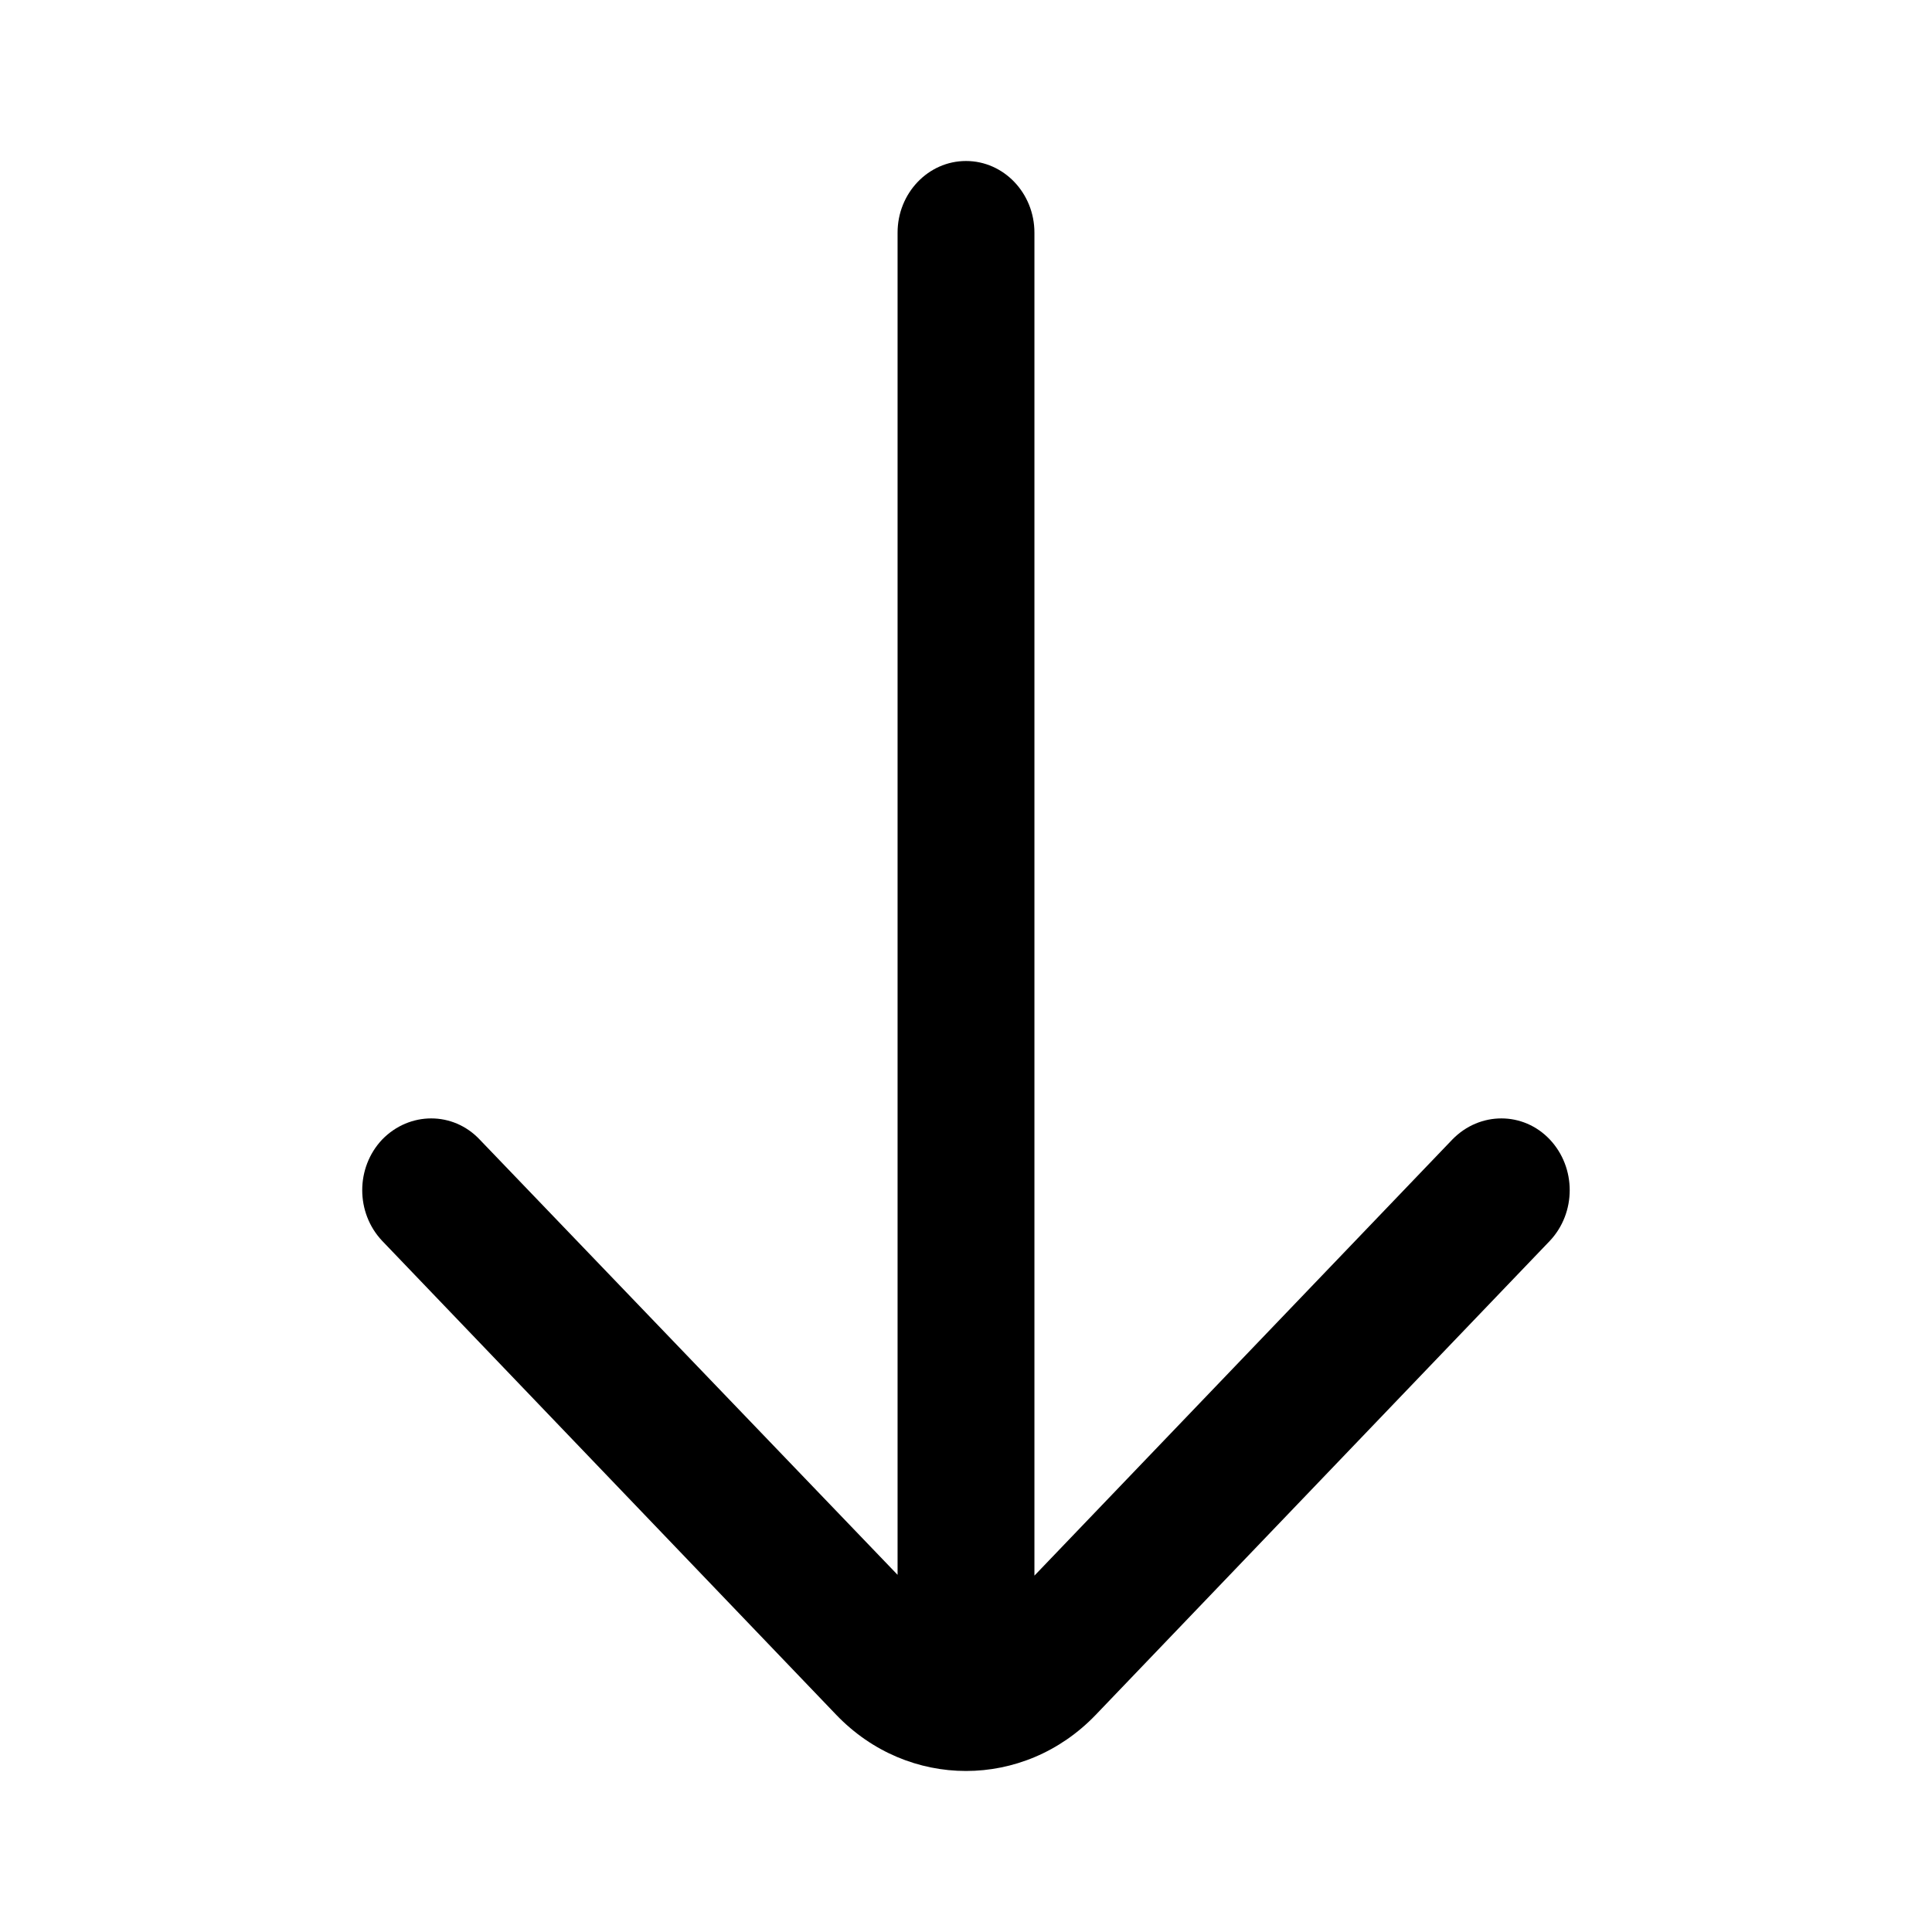 <svg width="24" height="24" viewBox="0 0 24 24" fill="none" xmlns="http://www.w3.org/2000/svg">
<path fill-rule="evenodd" clip-rule="evenodd" d="M19.252 14.155C18.922 13.806 18.382 13.806 18.042 14.155L12.85 19.573V2.89C12.85 2.4 12.47 2 12 2C11.53 2 11.15 2.4 11.15 2.89V19.563L5.958 14.155C5.628 13.806 5.088 13.806 4.748 14.155C4.417 14.505 4.417 15.065 4.748 15.415L10.389 21.303C11.28 22.232 12.72 22.232 13.611 21.303L19.252 15.415C19.582 15.065 19.582 14.505 19.252 14.155Z" fill="black"/>
</svg>
